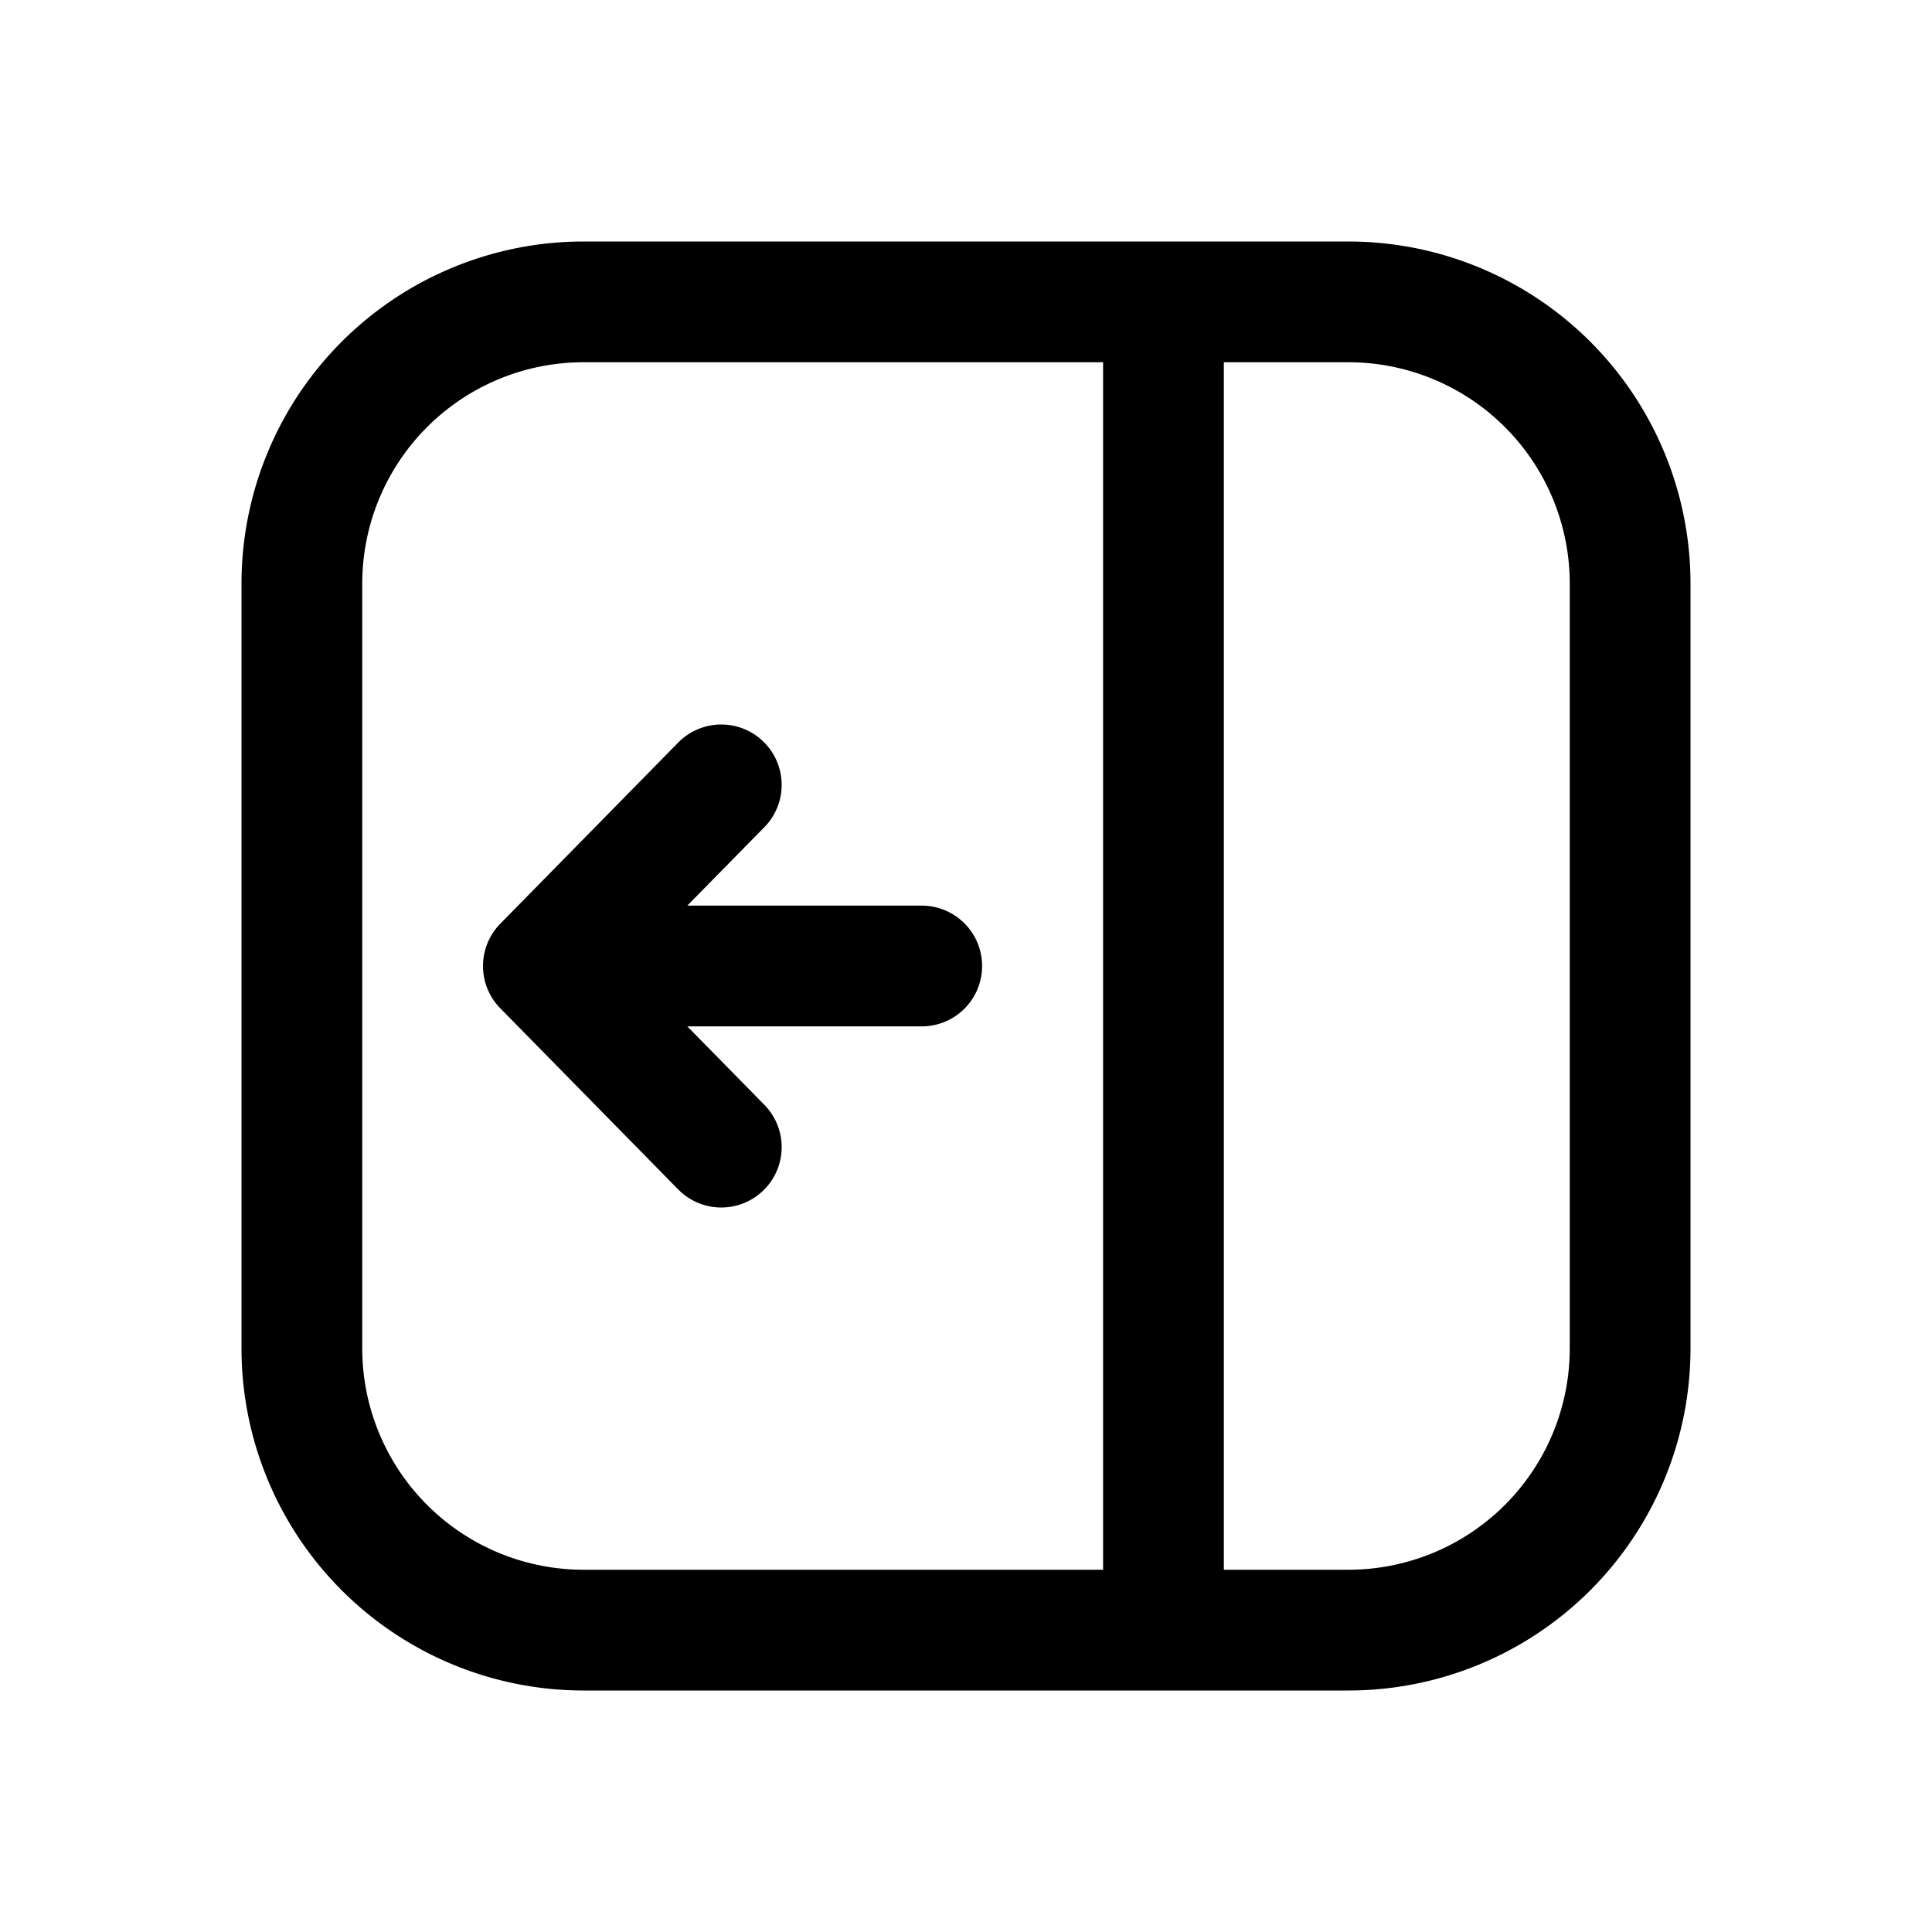 <svg xmlns="http://www.w3.org/2000/svg" xmlns:xlink="http://www.w3.org/1999/xlink" width="24" height="24" viewBox="0 0 24 24"><path fill="none" stroke="currentColor" stroke-linecap="round" stroke-linejoin="round" stroke-width="1.5" d="M20.25 16.75a3.5 3.5 0 0 1-3.5 3.5h-9.5a3.5 3.5 0 0 1-3.5-3.5v-9.5a3.5 3.5 0 0 1 3.5-3.5h9.5a3.5 3.5 0 0 1 3.5 3.5zm-5.797 3.5V3.75M8.96 14.25L6.75 12m0 0l2.21-2.25M6.75 12h4.7"/></svg>